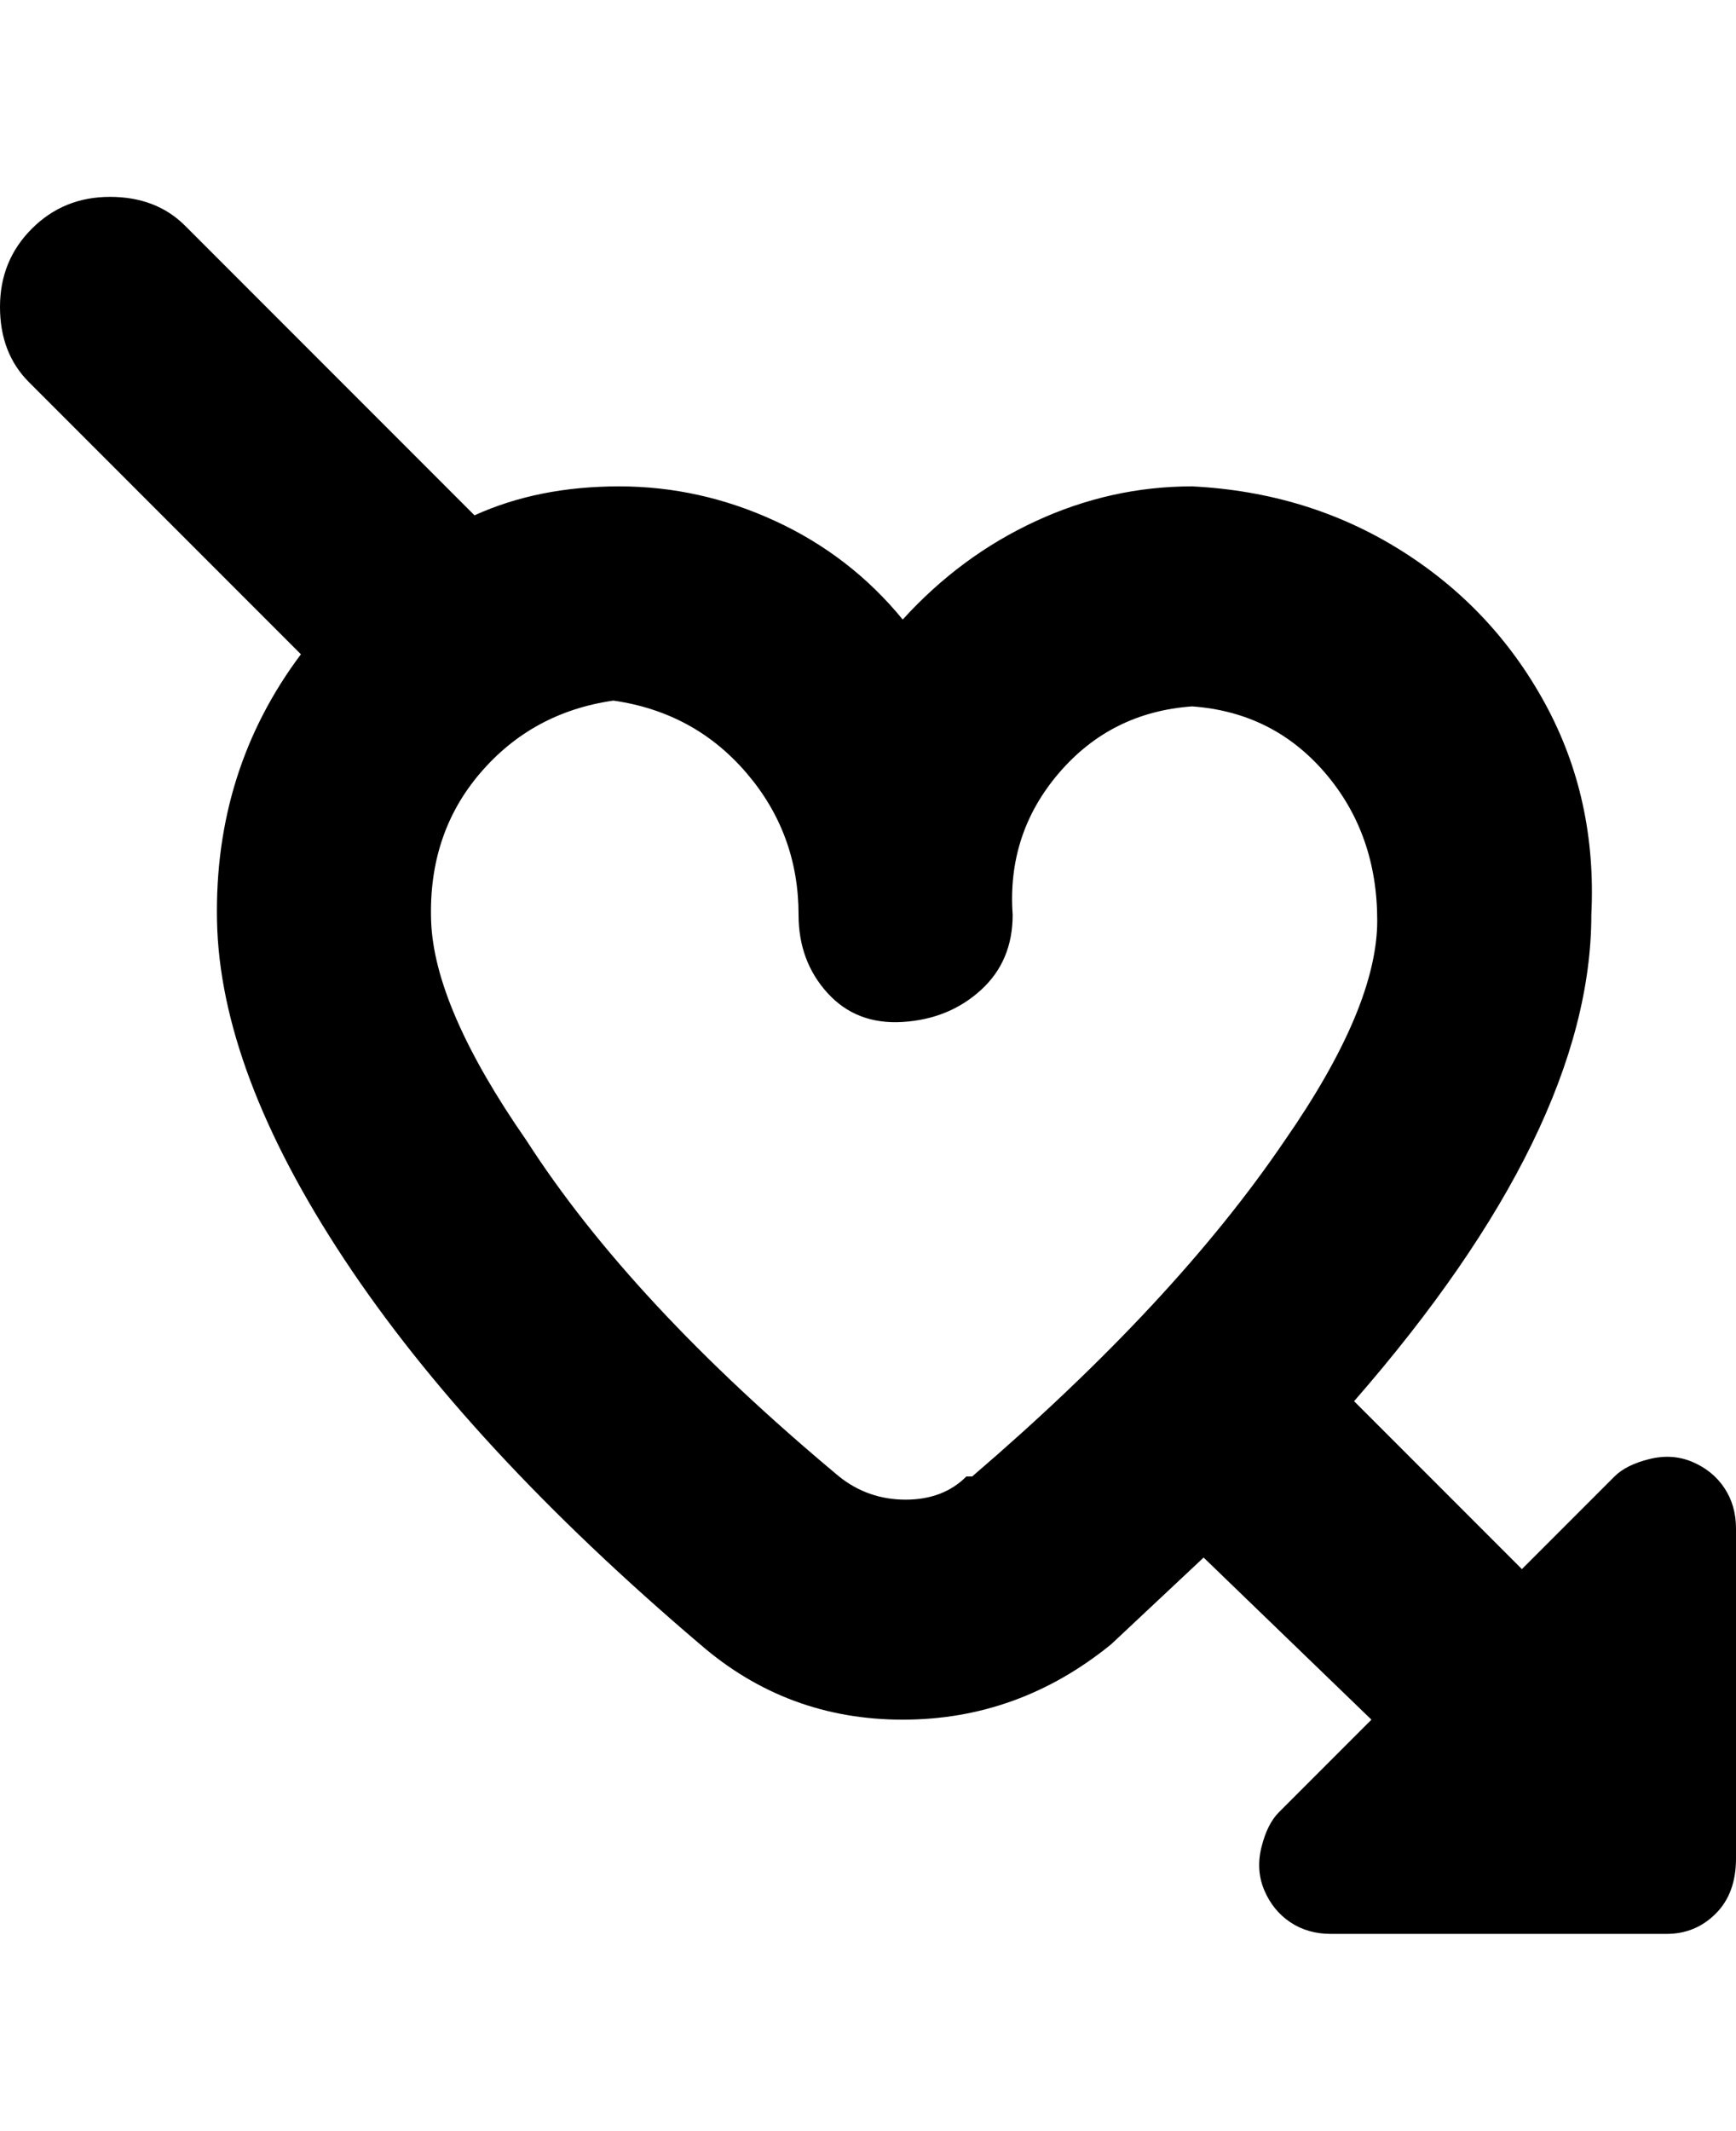 <svg viewBox="0 0 300 368" xmlns="http://www.w3.org/2000/svg"><path d="M279 255l-16 16-29-29q41-47 41-84 1-20-8-36.5T242 95q-16-10-36-11-14 0-27 6t-23 17q-9-11-22-17t-27-6q-14 0-25 5L32 39q-5-5-13-5T5.5 39.5Q0 45 0 53t5 13l47 47q-15 20-14.5 46t22 58.5Q81 250 121 284q15 13 35 13t36-13l16-15 29 28-16 16q-2 2-3 6t.5 7.5q1.5 3.5 4.5 5.5t7 2h58q5 0 8.5-3.5t3.5-9.5v-57q0-4-2-7t-5.5-4.5q-3.5-1.5-7.5-.5t-6 3zm-112 0q-4 4-10.5 4t-11.5-4q-36-30-54-58-16-23-16.5-38t8.5-25.5q9-10.5 23-12.5 14 2 23 12.5t9 24.5q0 8 5 13.5t13 5q8-.5 13.5-5.5t5.5-13q-1-14 8-24.5t23-11.5q14 1 23 11.5t9 25.5q0 15-16 38-19 28-54 58h-1z"/></svg>